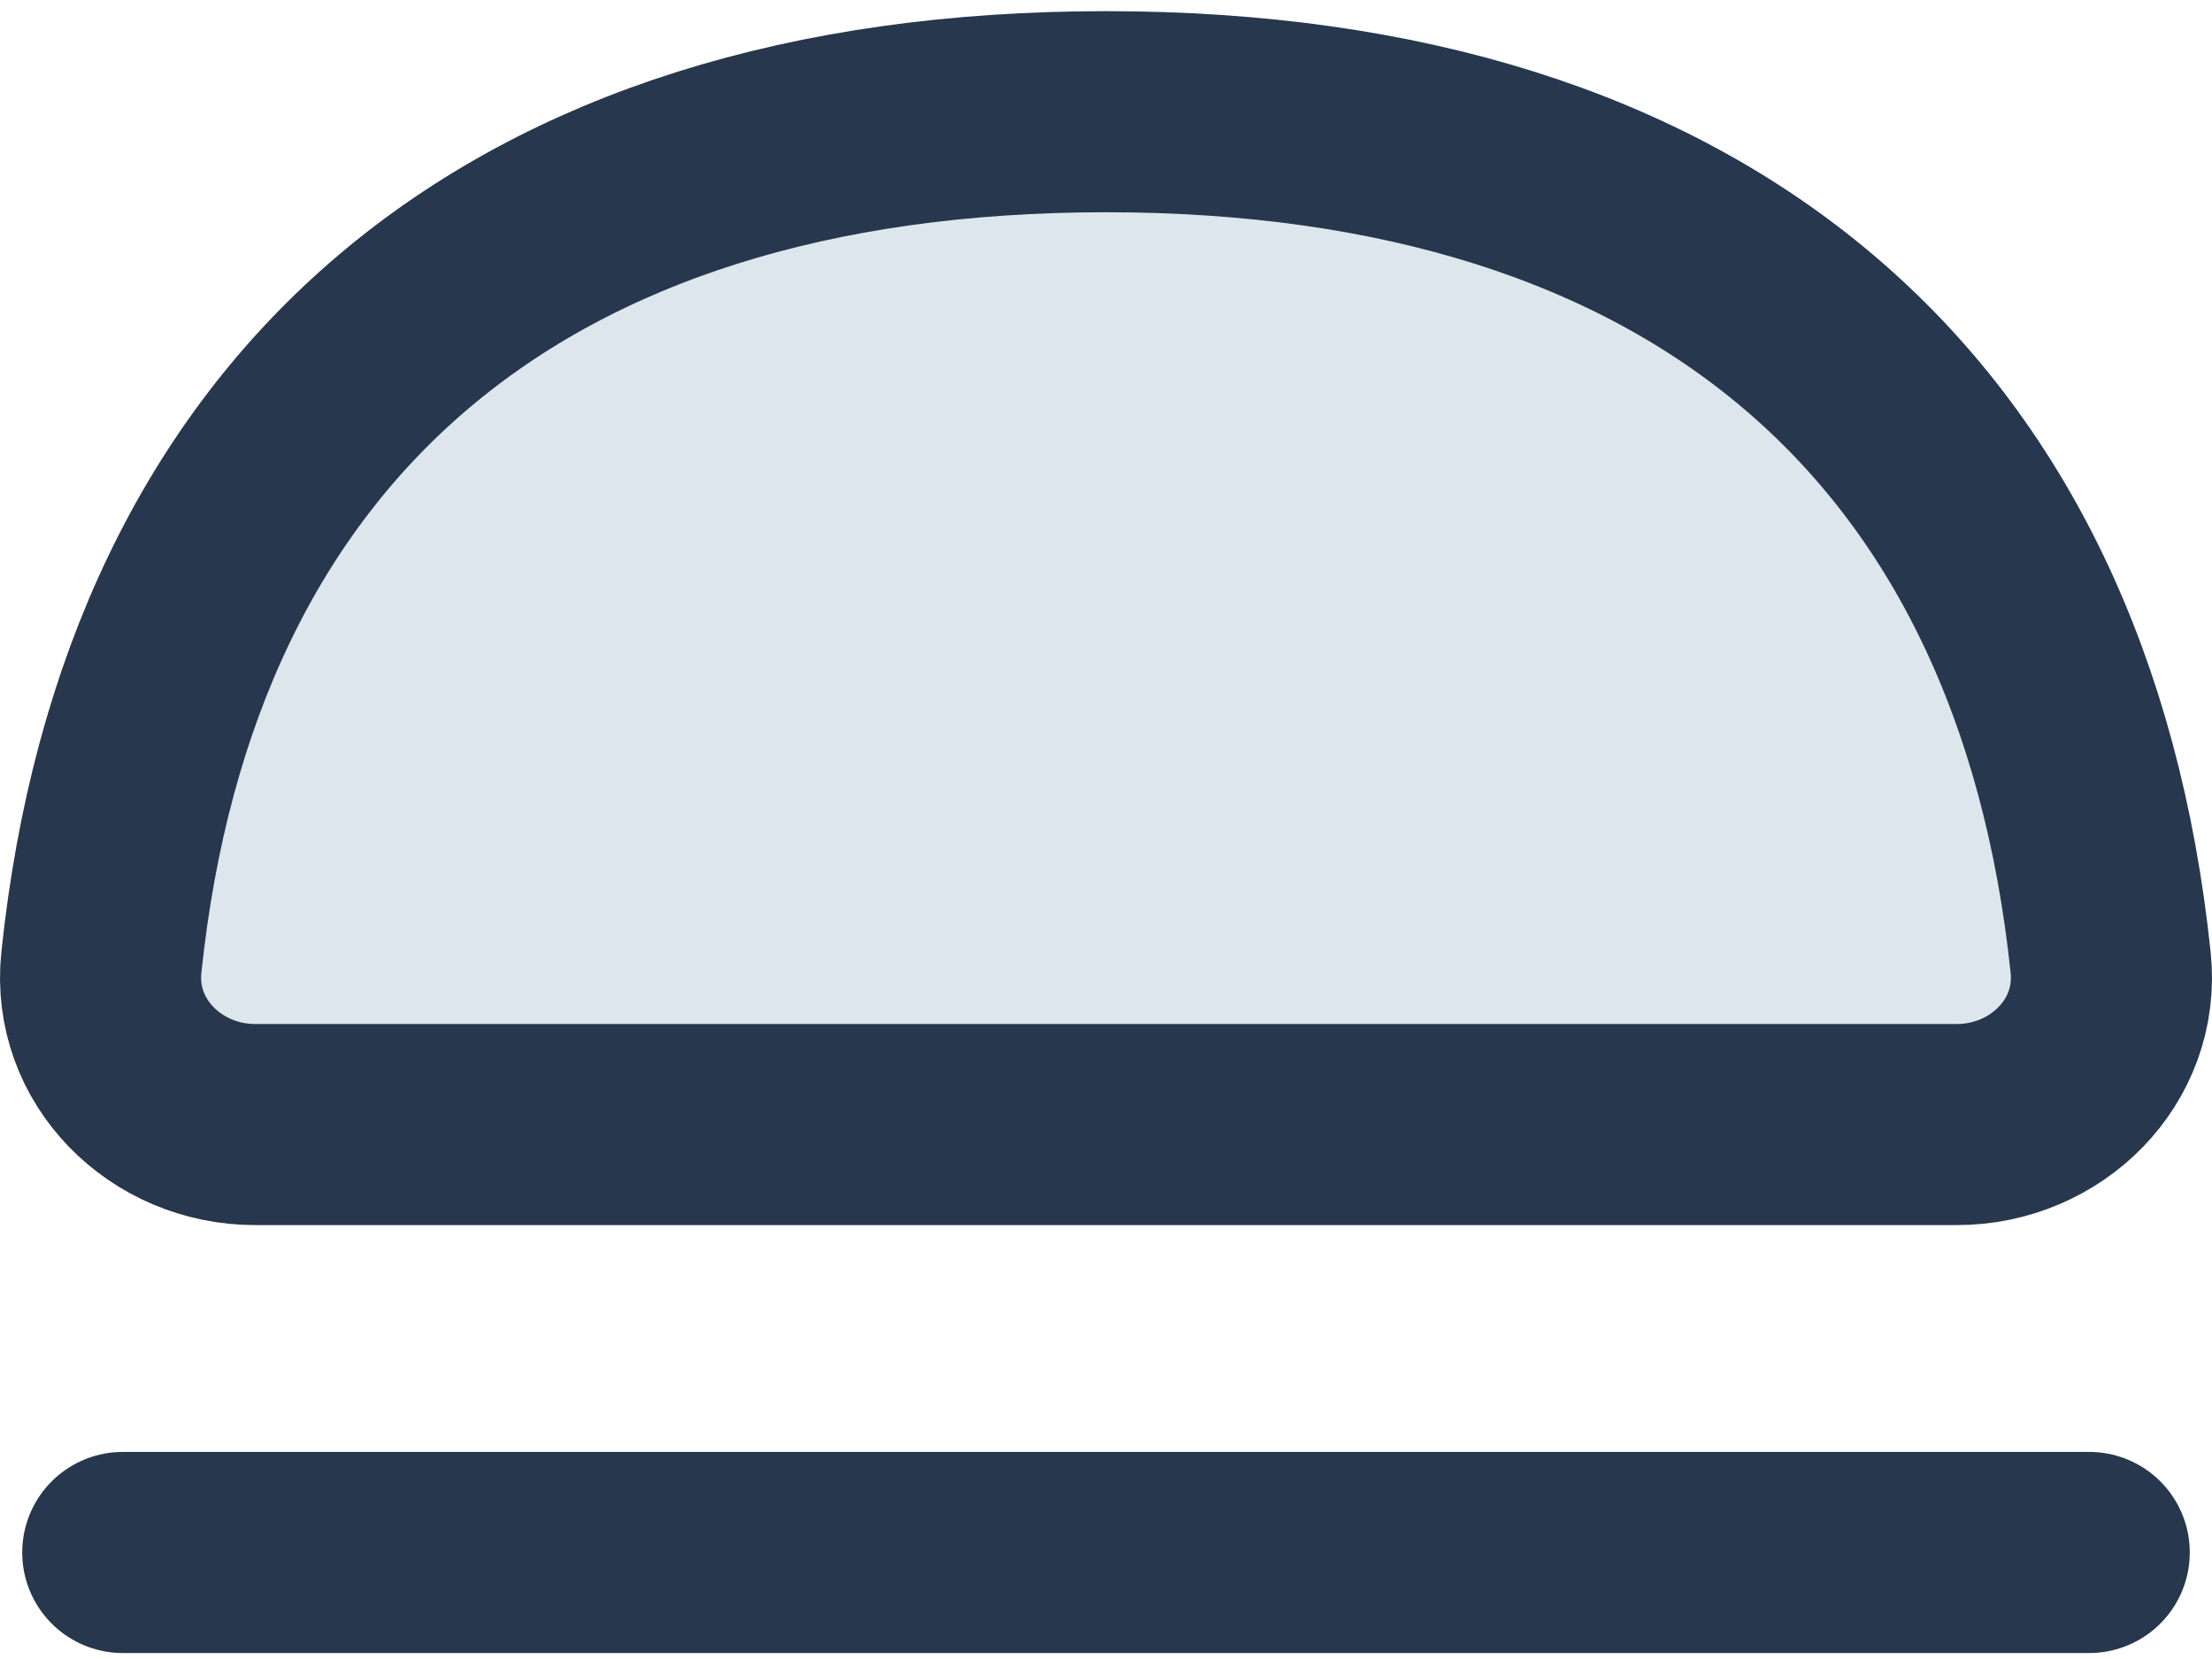 <svg width="44" height="33" viewBox="0 0 44 33" fill="none" xmlns="http://www.w3.org/2000/svg">
<path d="M41.558 30.881H2.442H41.558Z" fill="#DDE6ED"/>
<path d="M41.558 30.881H2.442" stroke="#27374D" stroke-width="4" stroke-linecap="round" stroke-linejoin="round"/>
<path d="M2.016 19.148C1.831 20.919 3.297 22.369 5.077 22.369H38.923C40.703 22.369 42.169 20.919 41.984 19.148C40.848 8.274 33.777 2.222 22 2.222C10.223 2.222 3.152 8.274 2.016 19.148Z" fill="#DDE6ED" stroke="#27374D" stroke-width="4" stroke-linecap="round" stroke-linejoin="round"/>
</svg>
